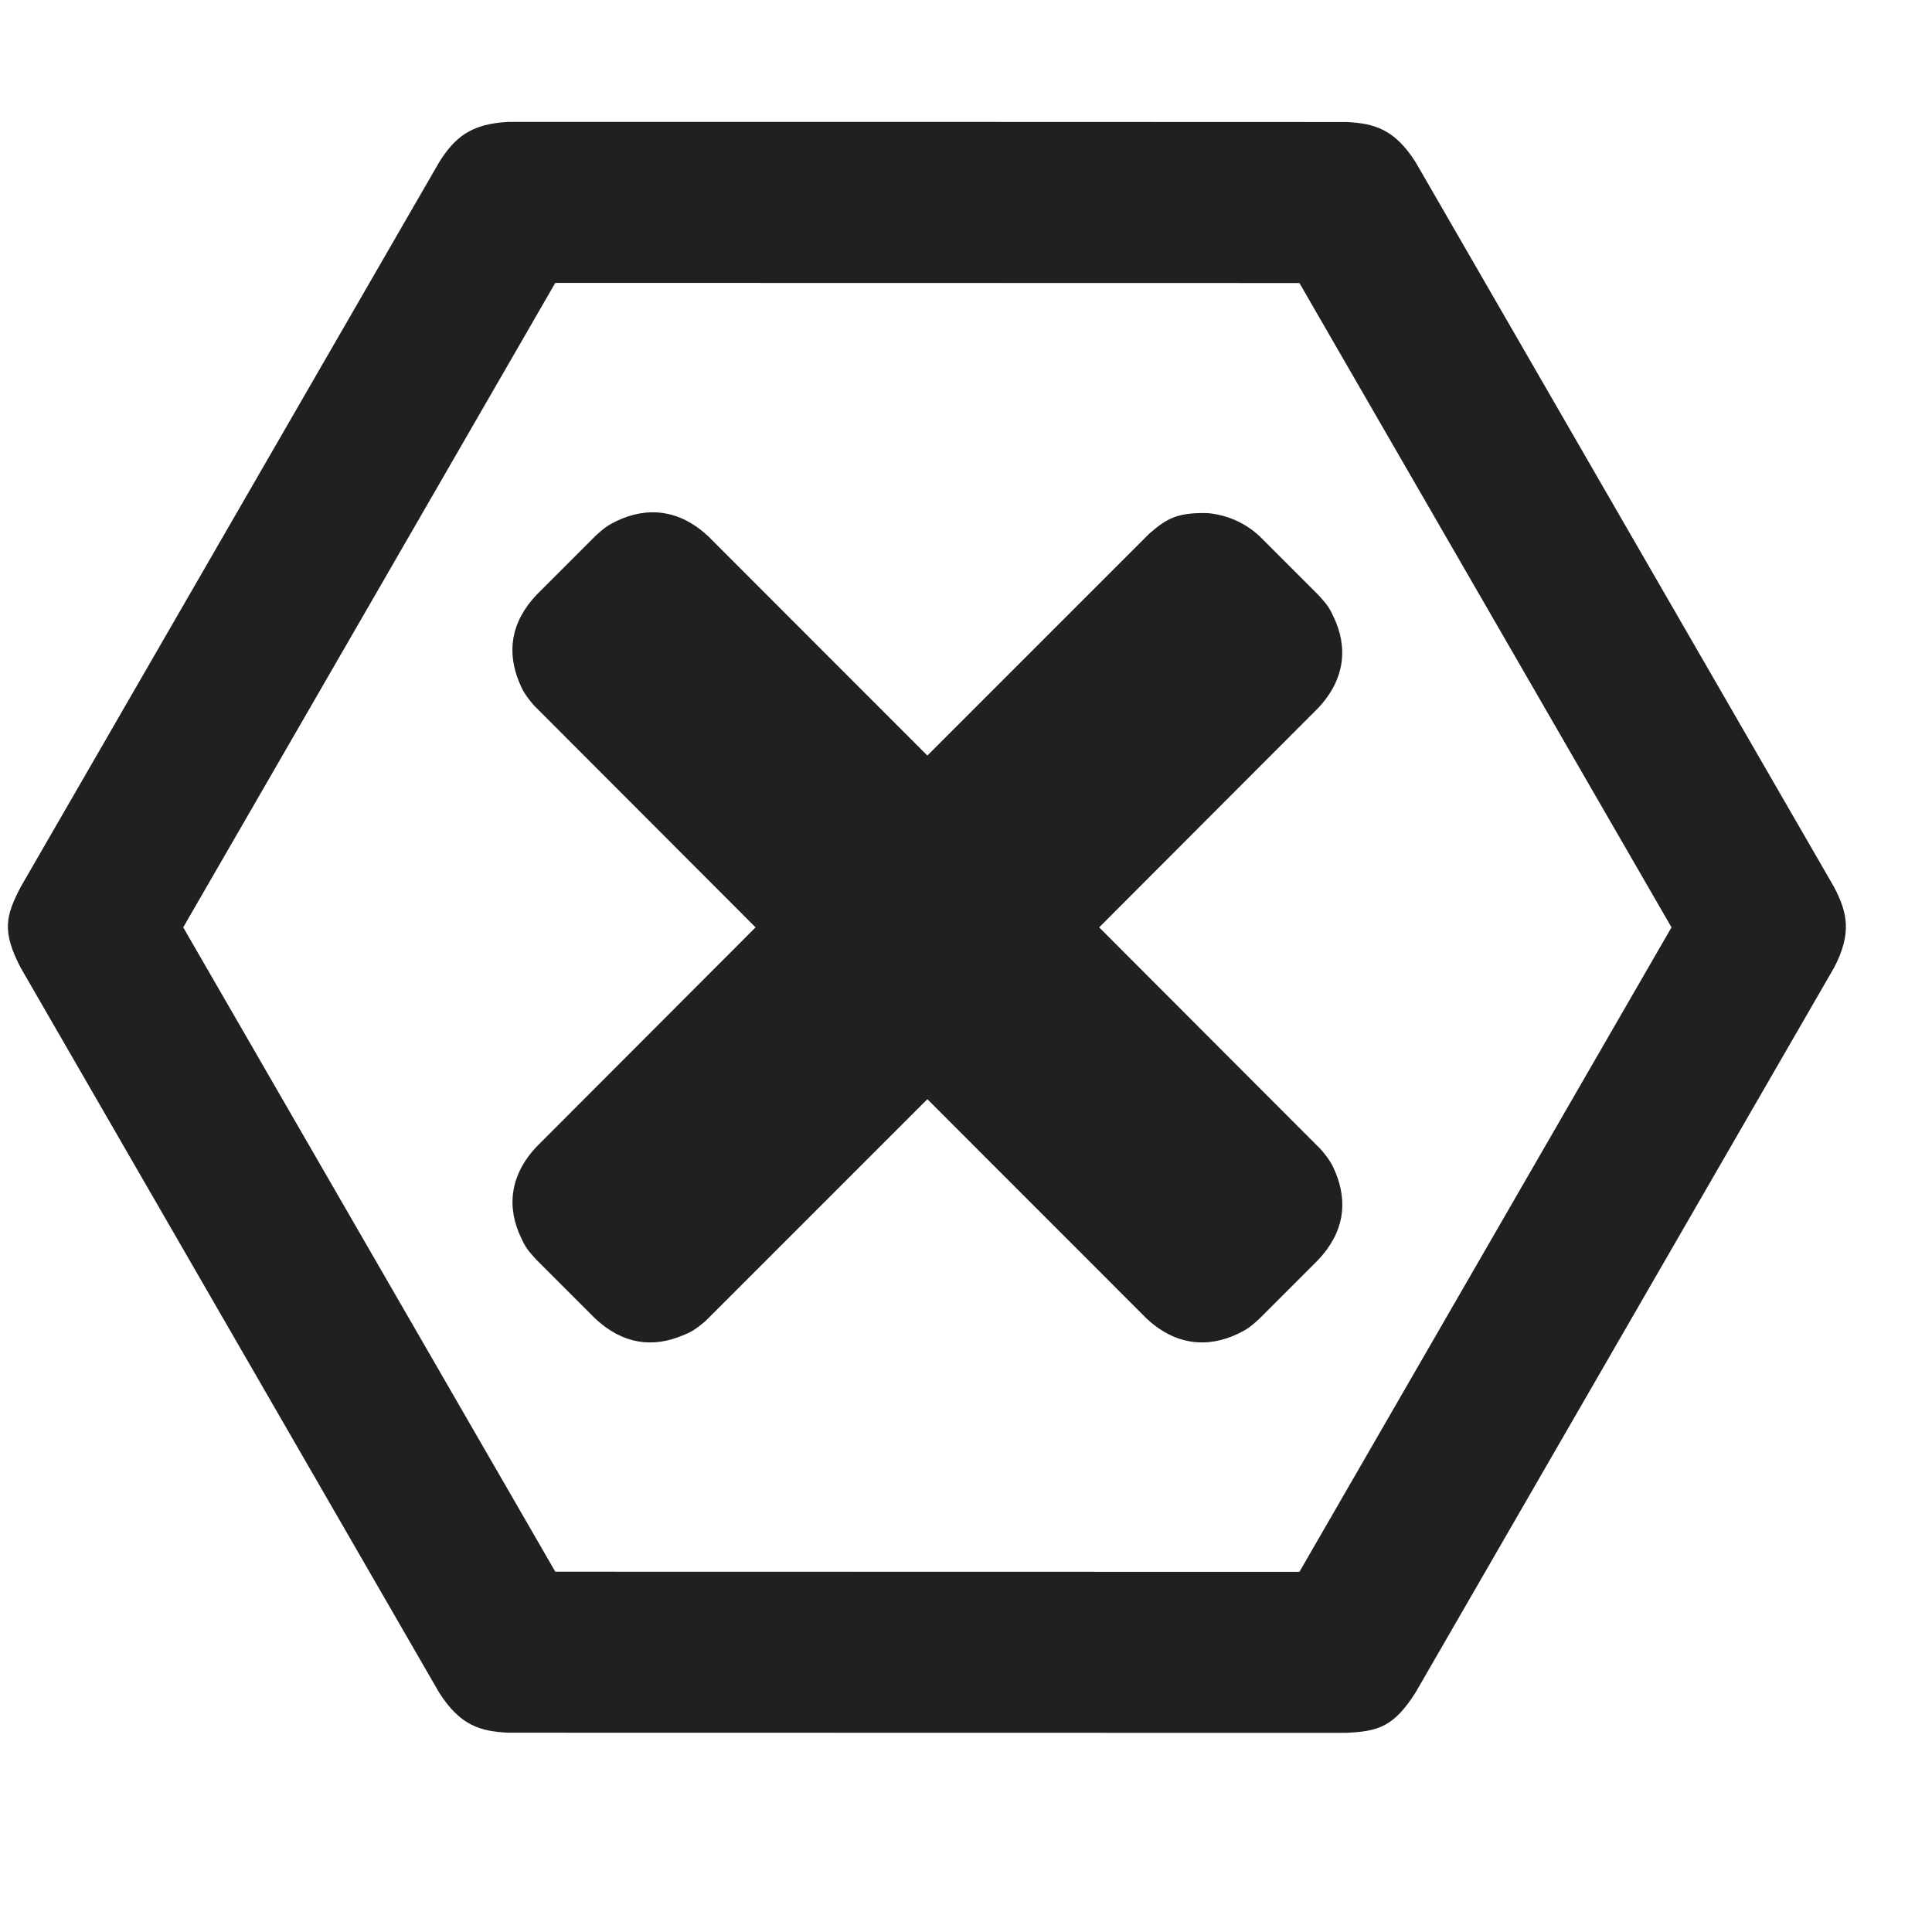 <?xml version="1.0" encoding="UTF-8" standalone="no"?>
<svg width="100%" height="100%" viewBox="0 0 12 12" version="1.1" xmlns="http://www.w3.org/2000/svg" xmlns:xlink="http://www.w3.org/1999/xlink" xml:space="preserve" xmlns:serif="http://www.serif.com/">
<g fill="#202020">
<path d="M8.36,0.758c0.176,0.007 0.303,0.045 0.433,0.25l2.599,4.502c0.082,0.157 0.112,0.286 0,0.5l-2.6,4.503c-0.136,0.213 -0.231,0.241 -0.433,0.25l-5.199,-0.001c-0.176,-0.007 -0.303,-0.045 -0.433,-0.25l-2.599,-4.502c-0.117,-0.225 -0.093,-0.321 0,-0.5l2.6,-4.503c0.094,-0.148 0.191,-0.239 0.433,-0.25c1.733,0 3.466,0 5.199,0.001Zm-7.222,5.002l2.311,4.002l4.622,0.001l2.311,-4.003l-2.311,-4.002l-4.622,-0.001c-0.77,1.334 -1.54,2.669 -2.311,4.003Z"/>
<path d="M7.5,3.187c0.123,0.011 0.236,0.061 0.326,0.146l0.359,0.359c0.063,0.067 0.075,0.09 0.097,0.137c0.091,0.188 0.075,0.389 -0.096,0.57l-1.359,1.361l1.378,1.38c0.059,0.07 0.07,0.095 0.09,0.142c0.076,0.184 0.056,0.371 -0.109,0.545l-0.36,0.36c-0.066,0.062 -0.09,0.074 -0.136,0.097c-0.189,0.09 -0.39,0.074 -0.571,-0.097l-1.359,-1.36l-1.379,1.379c-0.07,0.059 -0.094,0.07 -0.142,0.089c-0.184,0.077 -0.37,0.057 -0.545,-0.108l-0.359,-0.359c-0.063,-0.067 -0.075,-0.09 -0.097,-0.137c-0.091,-0.188 -0.075,-0.389 0.096,-0.57l1.359,-1.361l-1.378,-1.38c-0.059,-0.07 -0.07,-0.095 -0.09,-0.142c-0.076,-0.184 -0.056,-0.371 0.109,-0.545l0.36,-0.36c0.066,-0.062 0.09,-0.074 0.136,-0.097c0.189,-0.09 0.39,-0.074 0.571,0.097l1.359,1.36l1.379,-1.379c0.101,-0.086 0.162,-0.132 0.361,-0.127Z"/>
</g></svg>